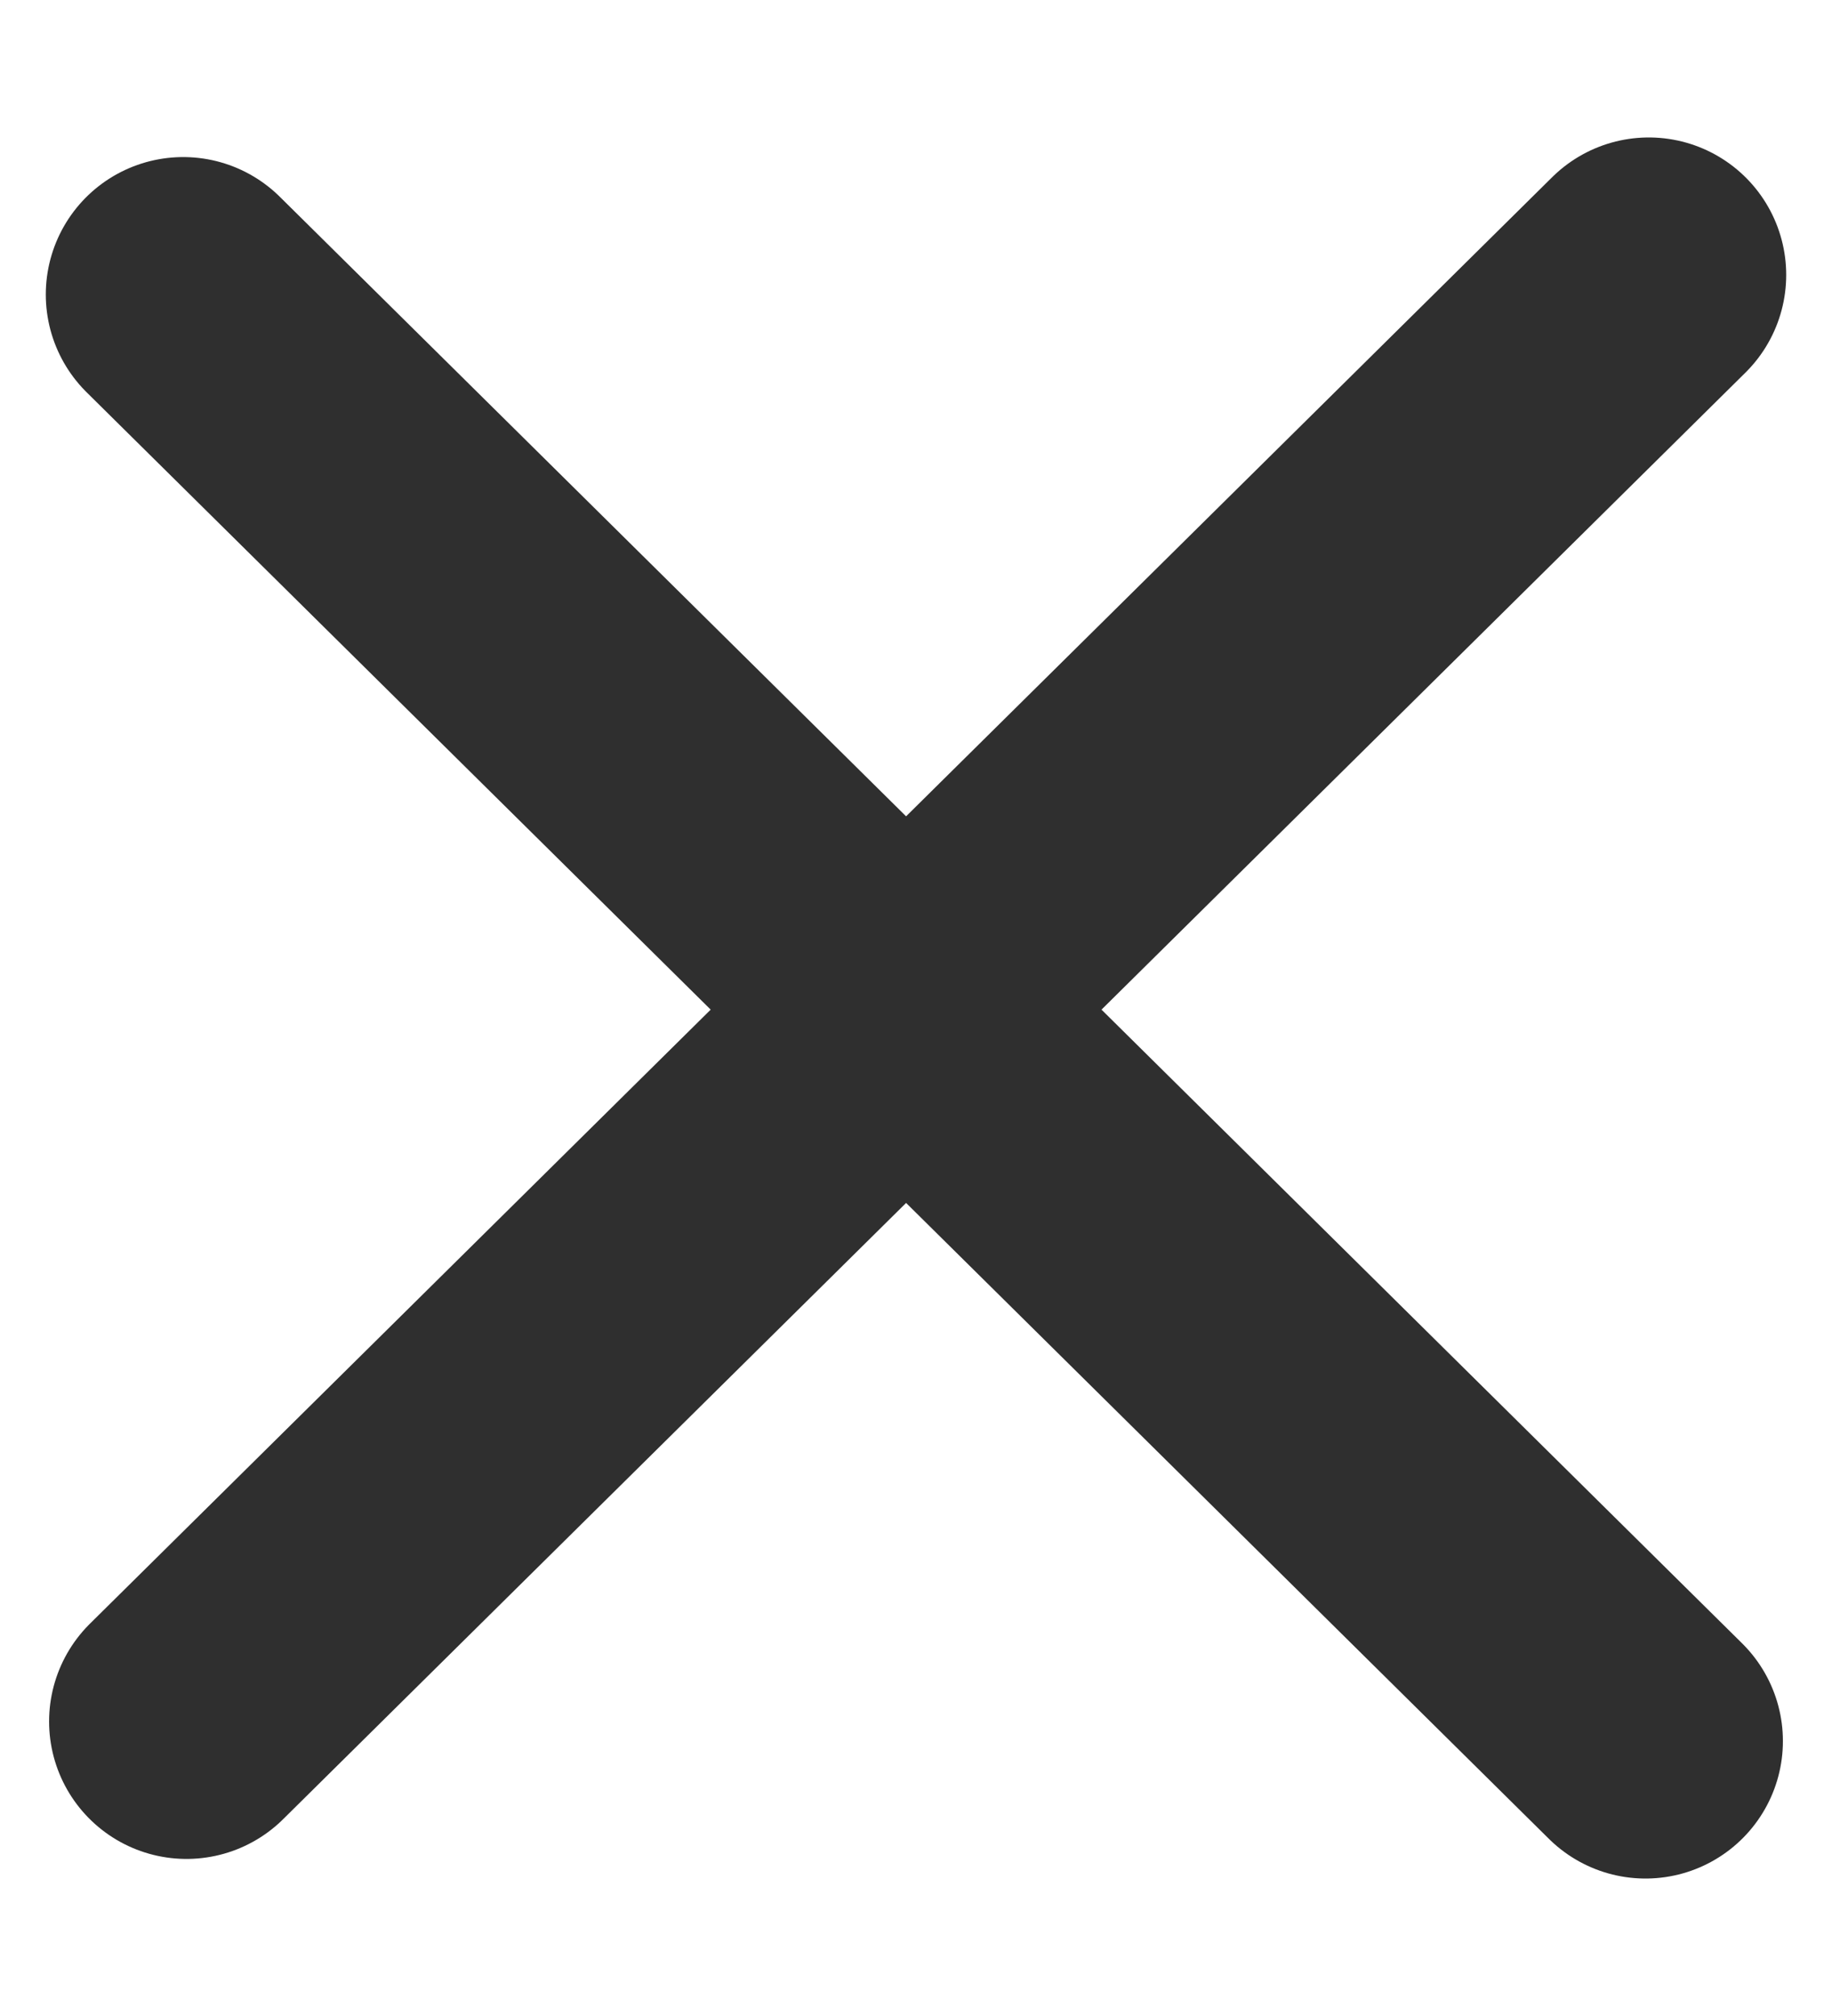 <svg width="10" height="11" viewBox="0 0 10 11" fill="none" xmlns="http://www.w3.org/2000/svg">
<path d="M8.982 9.5L1 1.607M1.018 9.393L9 1.5" stroke="#2F2F2F" stroke-width="1.5" stroke-linecap="round"/>
</svg>
